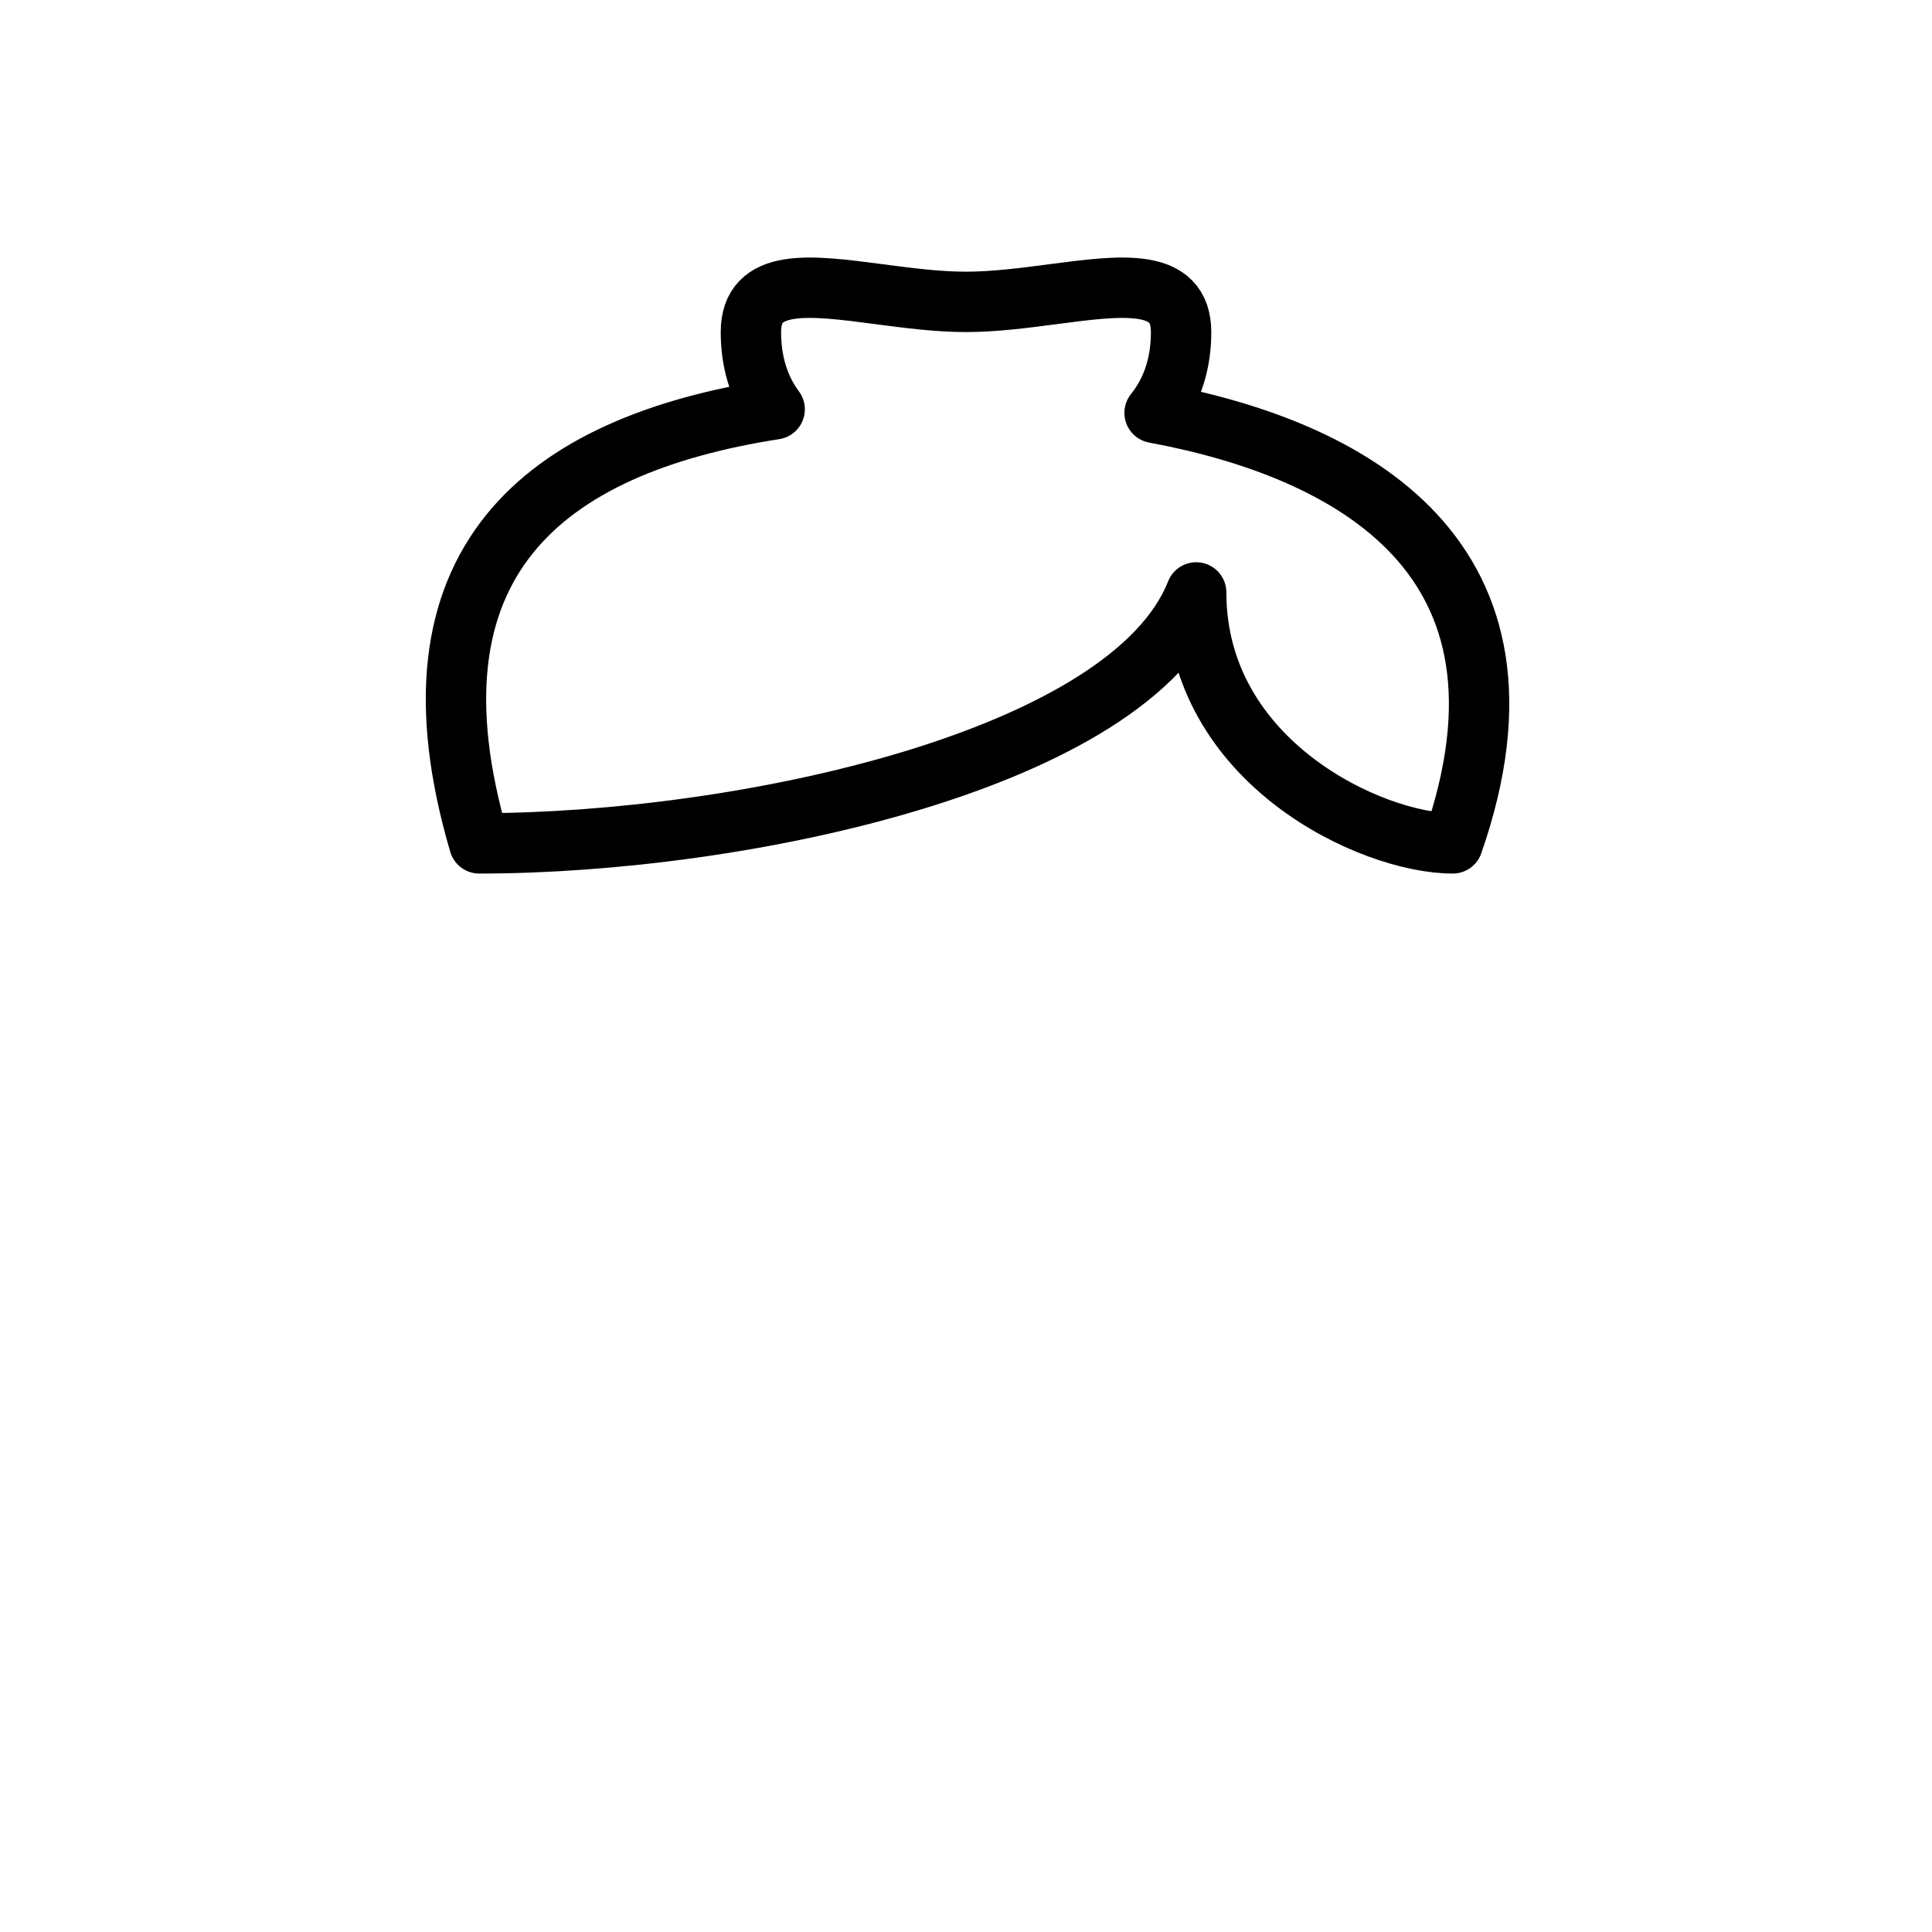 <svg width="512" height="512" viewBox="0 0 512 512" fill="none" xmlns="http://www.w3.org/2000/svg">
<path d="M305.977 109.415C310.941 103.251 313 95.837 313 88C313 73.497 297.386 75.55 279.026 77.965C271.516 78.952 263.548 80 256 80C248.452 80 240.484 78.952 232.974 77.965C214.614 75.55 199 73.497 199 88C199 95.441 200.856 102.501 205.293 108.471C144.004 118.009 105.095 149.024 127 223.5C196.499 223.5 299.5 201.5 317 157C317 202 363.501 223.5 385 223.5C411.4 147.647 357.997 119.078 305.977 109.415Z" stroke="black" stroke-width="16" stroke-linecap="round" stroke-linejoin="round"/>
</svg>
